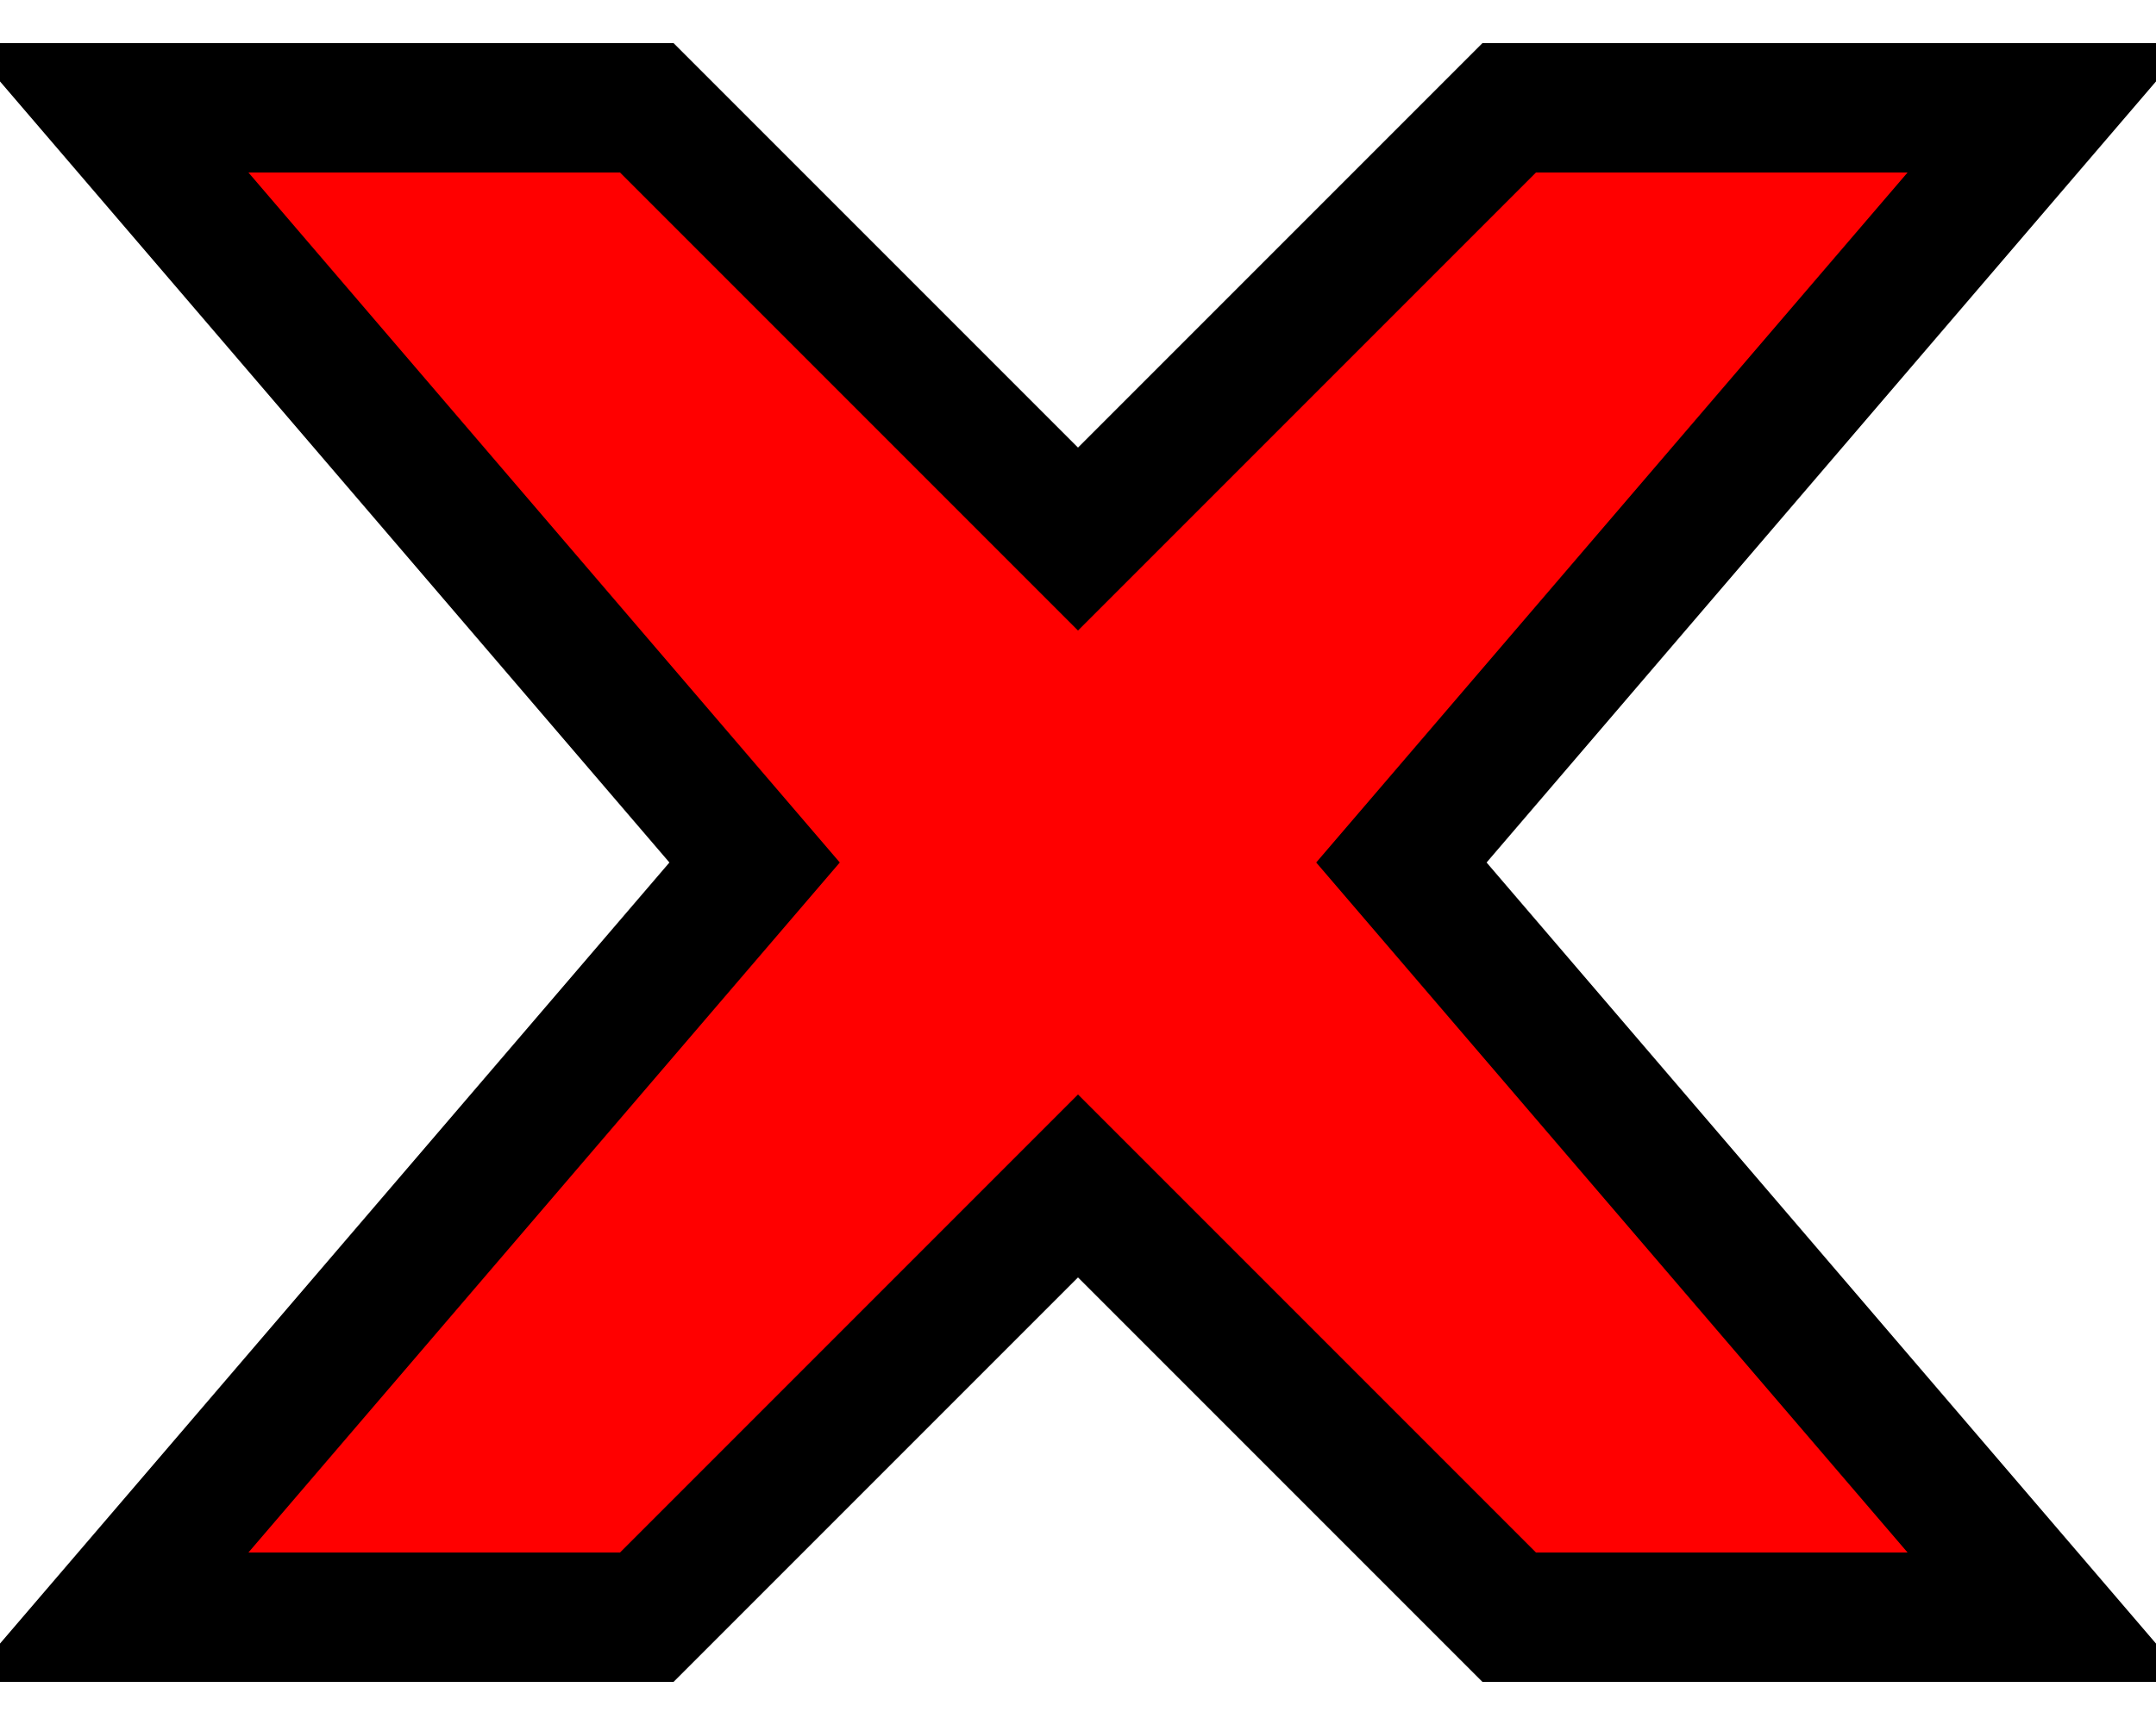 <?xml version="1.0" encoding="UTF-8" standalone="no"?>
<svg
   xmlns:dc="http://purl.org/dc/elements/1.1/"
   xmlns:cc="http://creativecommons.org/ns#"
   xmlns:rdf="http://www.w3.org/1999/02/22-rdf-syntax-ns#"
   xmlns:svg="http://www.w3.org/2000/svg"
   xmlns="http://www.w3.org/2000/svg"
   version="1.1"
   id="svg2"
   height="8"
   width="10">
  <defs
     id="defs4">
    <clipPath
       id="clipPath3756"
       clipPathUnits="userSpaceOnUse">
      <rect
         y="0"
         x="0"
         height="8"
         width="10"
         id="rect3758"
         style="fill:#000000;fill-opacity:1;stroke:none" />
    </clipPath>
  </defs>
  <g
     id="layer1">
    <path
       clip-path="url(#clipPath3756)"
       id="path2985"
       d="m 0.5,0.5 3,3.5 -3,3.5 2.5,0 2,-2 2,2 2.5,0 -3,-3.5 3,-3.5 -2.5,0 -2,2 -2,-2 z"
       style="fill:#ff0000;fill-opacity:1;stroke:#000000;stroke-width:0.6;stroke-linecap:butt;stroke-linejoin:miter;stroke-miterlimit:4;stroke-dasharray:none;stroke-opacity:1" />
  </g>
</svg>
